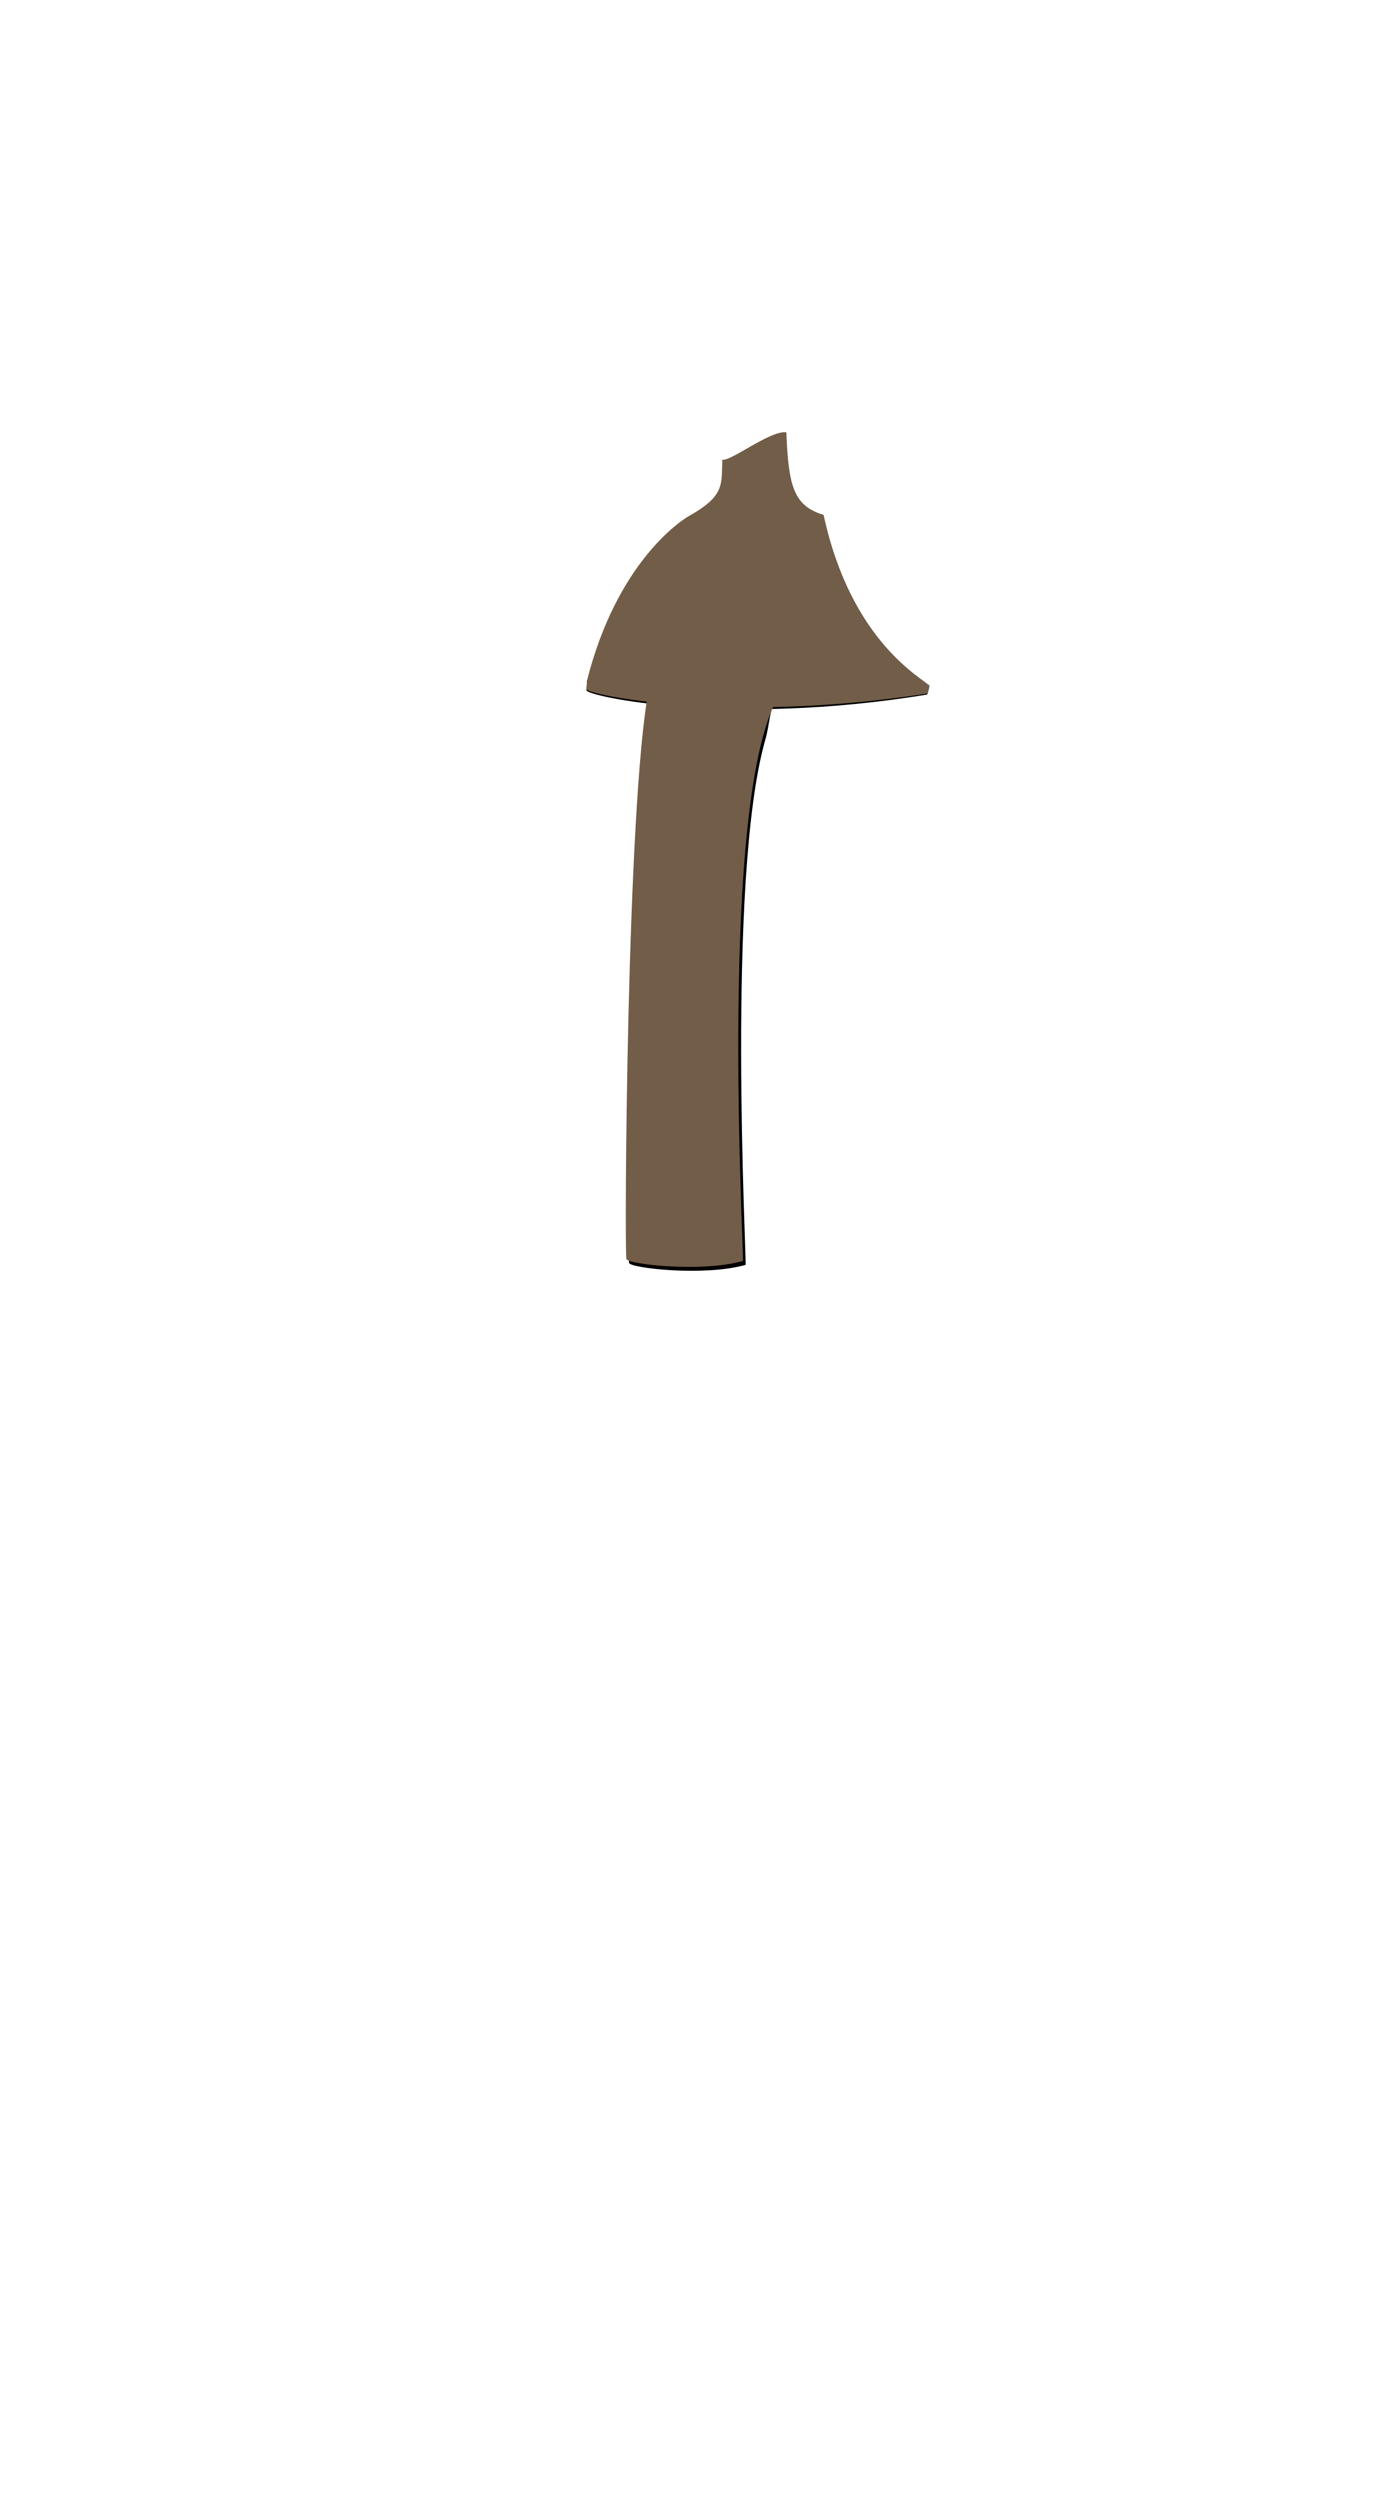 <svg viewBox="0 0 560 1e3"><path style="display:inline;fill-opacity:1;fill:#725d49" d="m329.449 205.938c11.111 51.51 40.32 65.667 42.183 68.274-27.111 7.453-138.645 5.232-136.928-1.617 12.019-47.96 38.04-64.512 40.433-65.941 15.058-8.337 13.378-12.95 13.793-22.782 3.292.815 19.299-11.892 25.623-10.949.811 21.853 3.072 29.463 14.897 33.015z" id="path4683-7-8-2"/><path style="display:inline;fill-opacity:1;fill:#000;stroke-width:1.03" d="m371.753 274.29s-.614 3.3-.907 3.524c-79.712 13.053-136.385.558-136.251-1.695l.22-3.704c1.425 1.359 48.502 1.875 136.937 1.875z" id="path4694-1-5-9-2"/><path style="display:inline;fill-opacity:1;fill:#725d49" d="m371.753 273.952s-.489 3.238-.782 3.45c-79.712 12.314-136.51.383-136.376-1.742l.22-3.494c21.956-16.094 130.816 1.786 136.937 1.786z" id="path4694-0-0-8"/><path style="display:inline;fill-opacity:1;fill:#000" d="m298.25 505.914c-16.603 4.712-46.211 1.302-46.625-.786-.827-4.172.13-181.864 8.915-227.515 17.319-3.599 35.952-1.116 49.681 2.629-2.576 4.264-2.28 9.248-4.116 15.708-15.706 55.241-7.404 208.079-7.855 209.965z" id="path4696-8-0-2"/><path style="display:inline;fill-opacity:1;fill:#725d49" d="m297.18 504.348c-16.603 4.712-46.211 1.302-46.625-.786-.827-4.172.13-181.864 8.915-227.515 17.319-3.599 38.427-1.646 52.156 2.099-24.606 40.727-13.942 224.096-14.446 226.203z" id="path4698-7-9-0"/></svg>